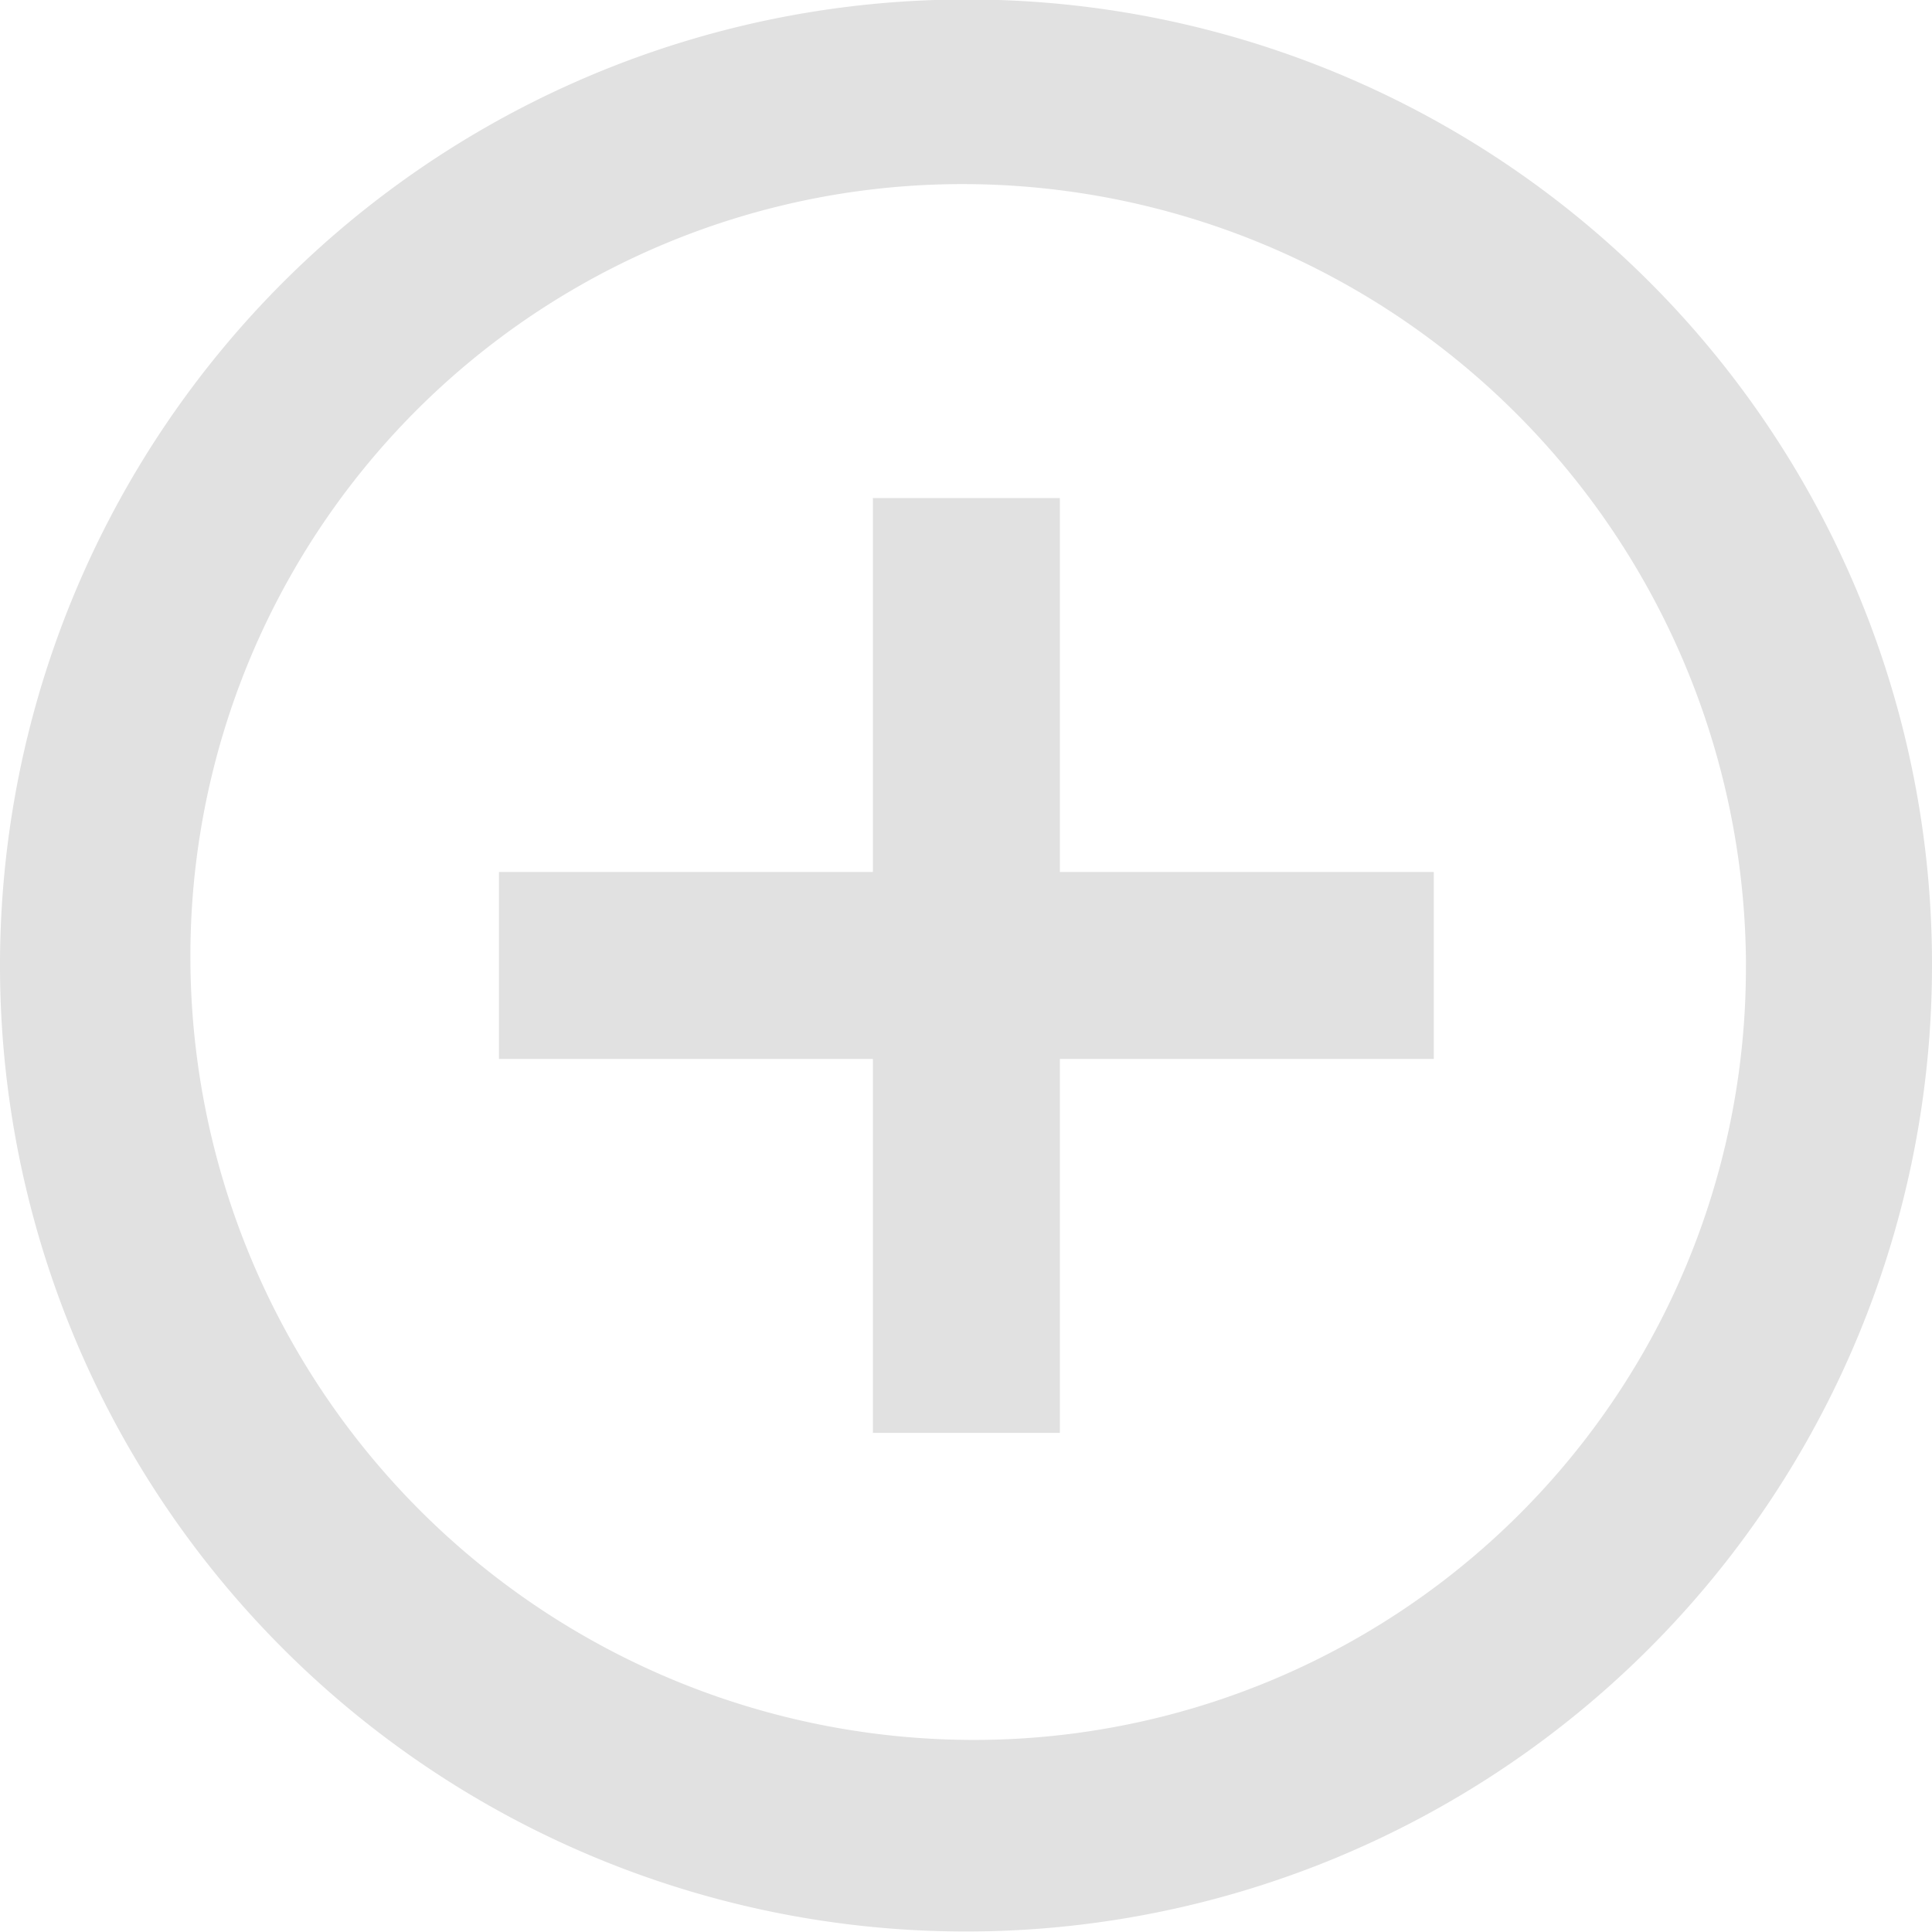 <svg xmlns="http://www.w3.org/2000/svg" width="20.999" height="20.999" viewBox="0 0 31 31">
<defs>
    <style>
      .cls-1 {
        fill: #e1e1e1;
        fill-rule: evenodd;
      }
    </style>
  </defs>
  <path id="Ellipse_5_copy_2" data-name="Ellipse 5 copy 2" class="cls-1" d="M997,295.5a15.5,15.5,0,1,1-15.508-15.508A15.476,15.476,0,0,1,997,295.5Zm-2.986-.023a12.387,12.387,0,0,1-12.441,12.441A12.576,12.576,0,0,1,969.055,295.4,12.388,12.388,0,0,1,981.5,282.954,12.576,12.576,0,0,1,994.015,295.473Zm-11.008,7.514-3,0,0-6-6,0,0-3,6,0,0-6h3l0,6,6,0,0,3-6,0Z" transform="translate(-966 -280)"/>
</svg>

